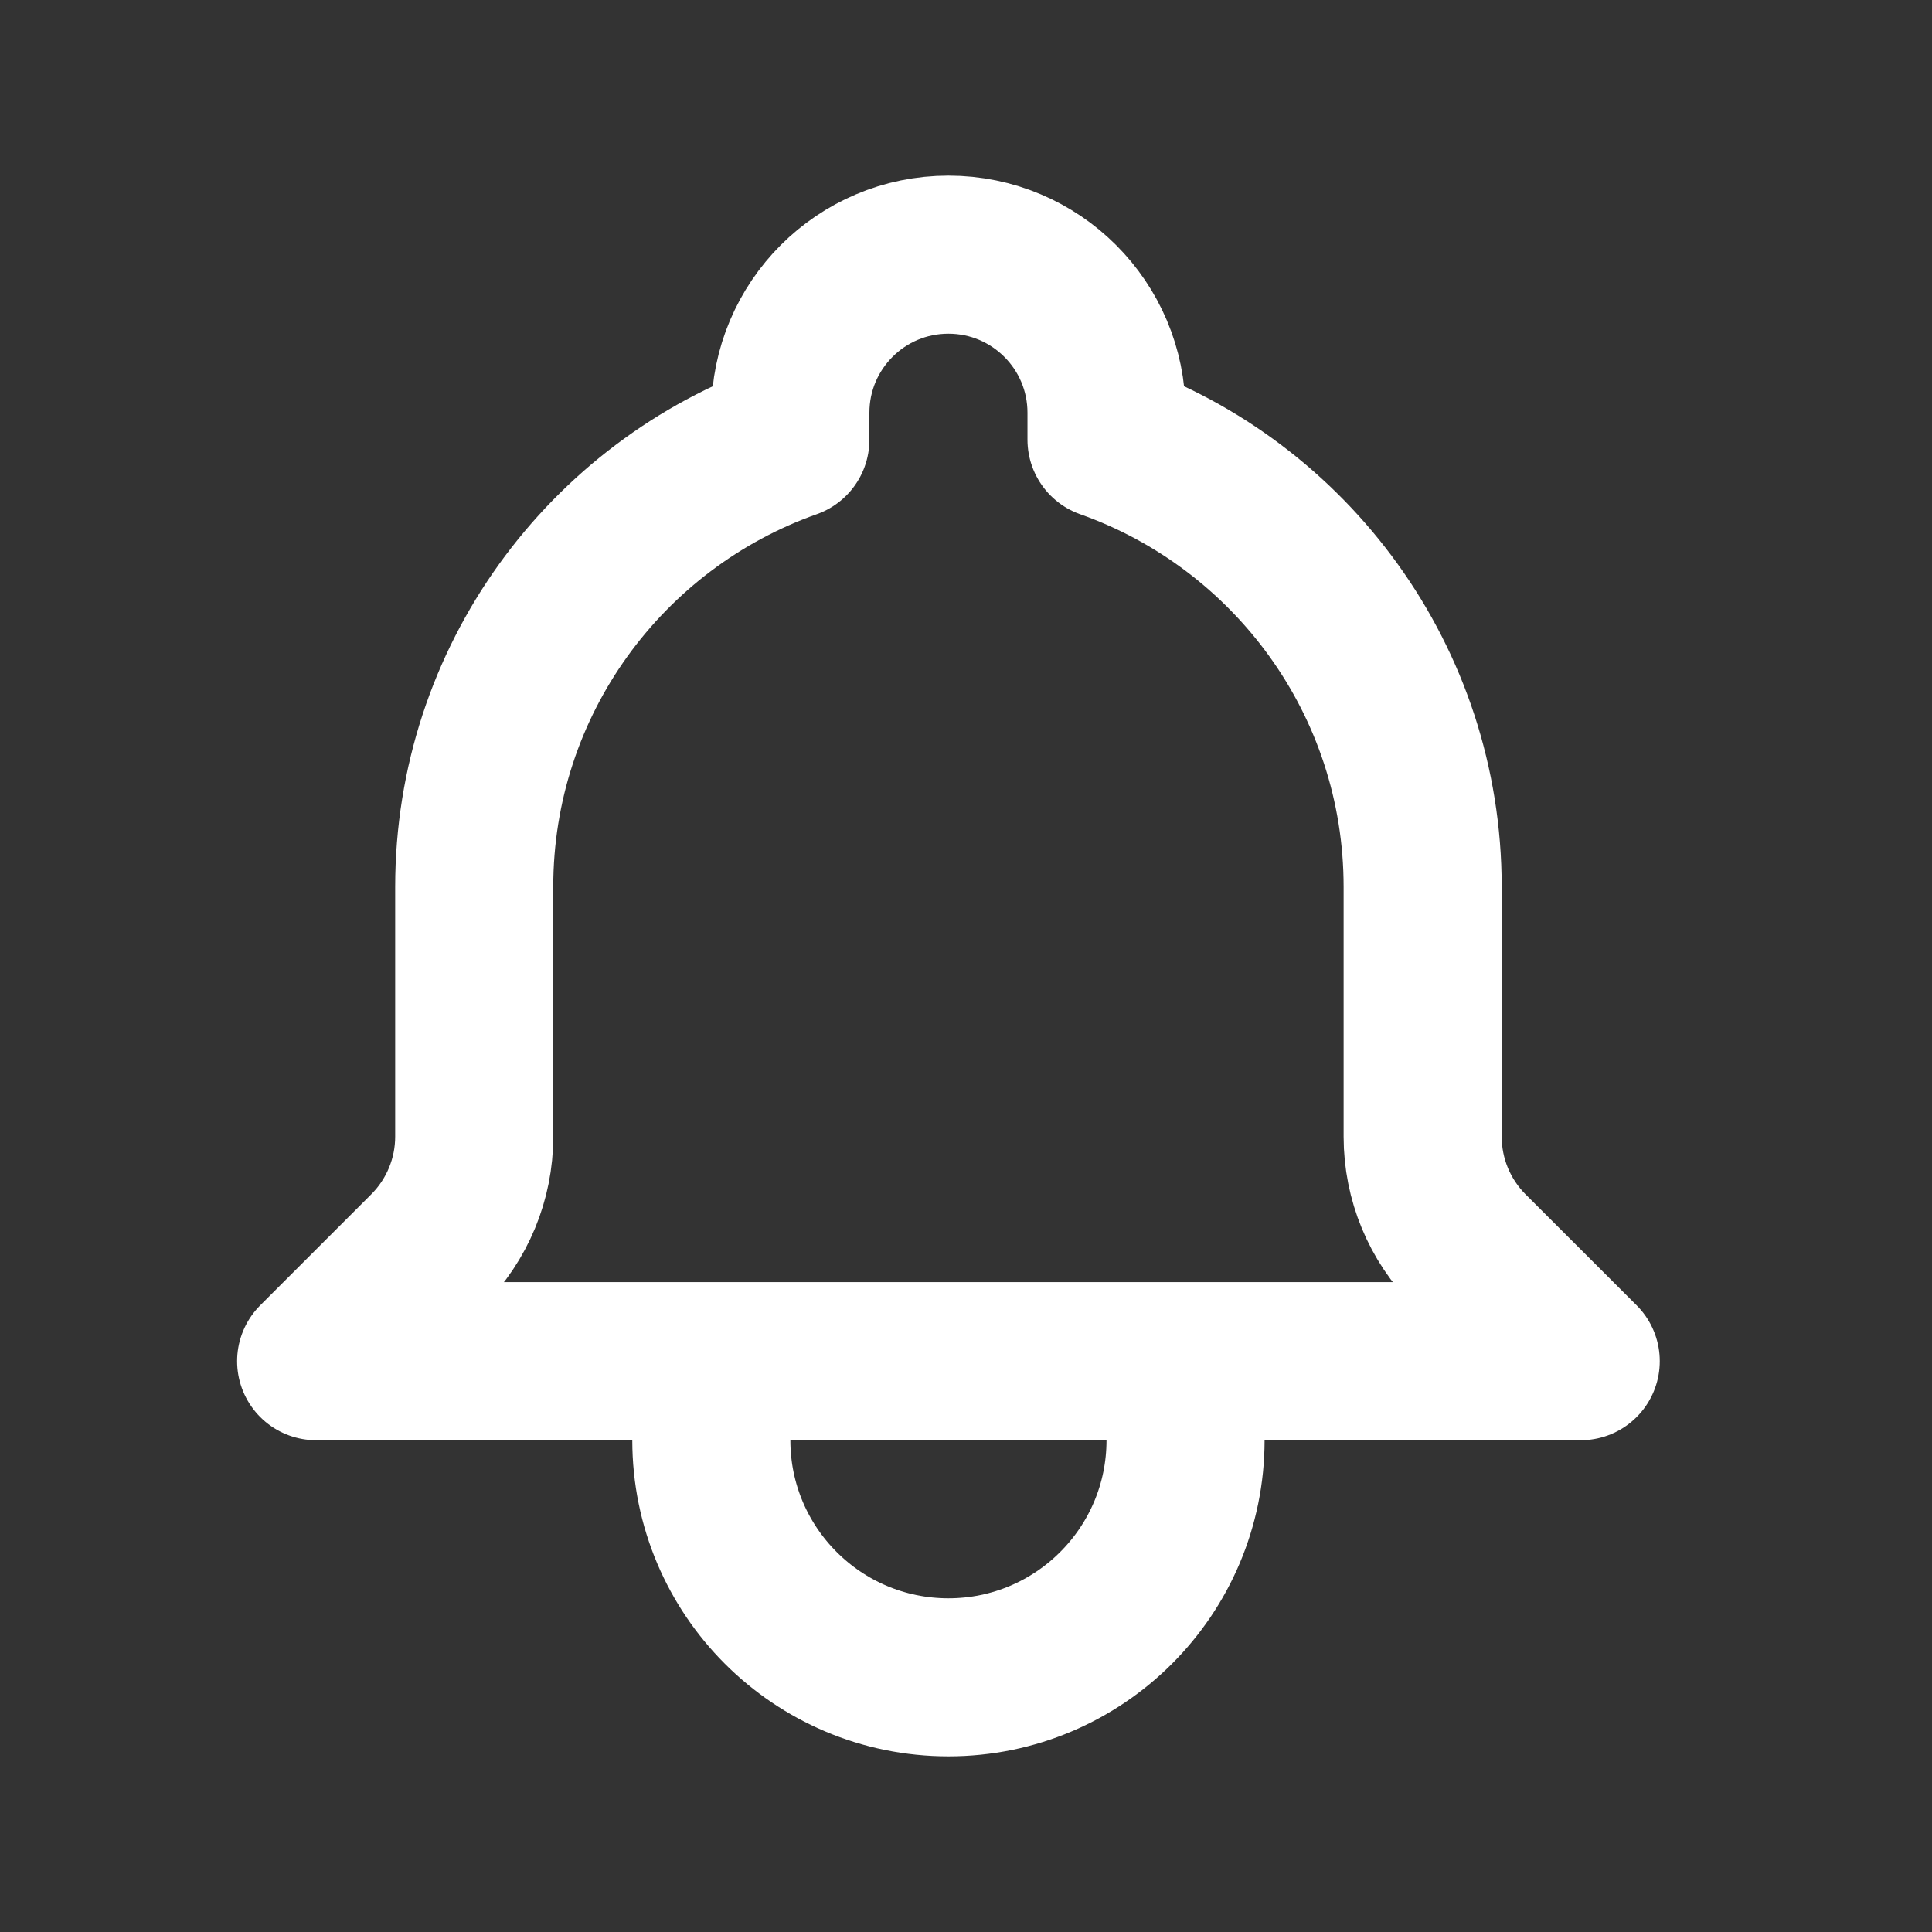 <svg width="22" height="22" viewBox="0 0 22 22" fill="none" xmlns="http://www.w3.org/2000/svg">
<rect x="0" y="0" width="22" height="22" fill="#333333" stroke="none"/>
<path d="M13.5 15.5H18L16.735 14.236C16.392 13.893 16.2 13.428 16.2 12.943V10.1C16.2 7.749 14.697 5.749 12.6 5.007V4.7C12.6 3.706 11.794 2.9 10.8 2.9C9.805 2.9 9 3.706 9 4.7V5.007C6.902 5.749 5.4 7.749 5.4 10.1V12.943C5.4 13.428 5.207 13.893 4.864 14.236L3.6 15.5H8.1M13.5 15.5V16.4C13.5 17.891 12.291 19.1 10.8 19.1C9.308 19.1 8.1 17.891 8.1 16.4V15.5M13.5 15.5H8.1" stroke="white" stroke-width="1.8" stroke-linecap="round" stroke-linejoin="round"/>
</svg>
